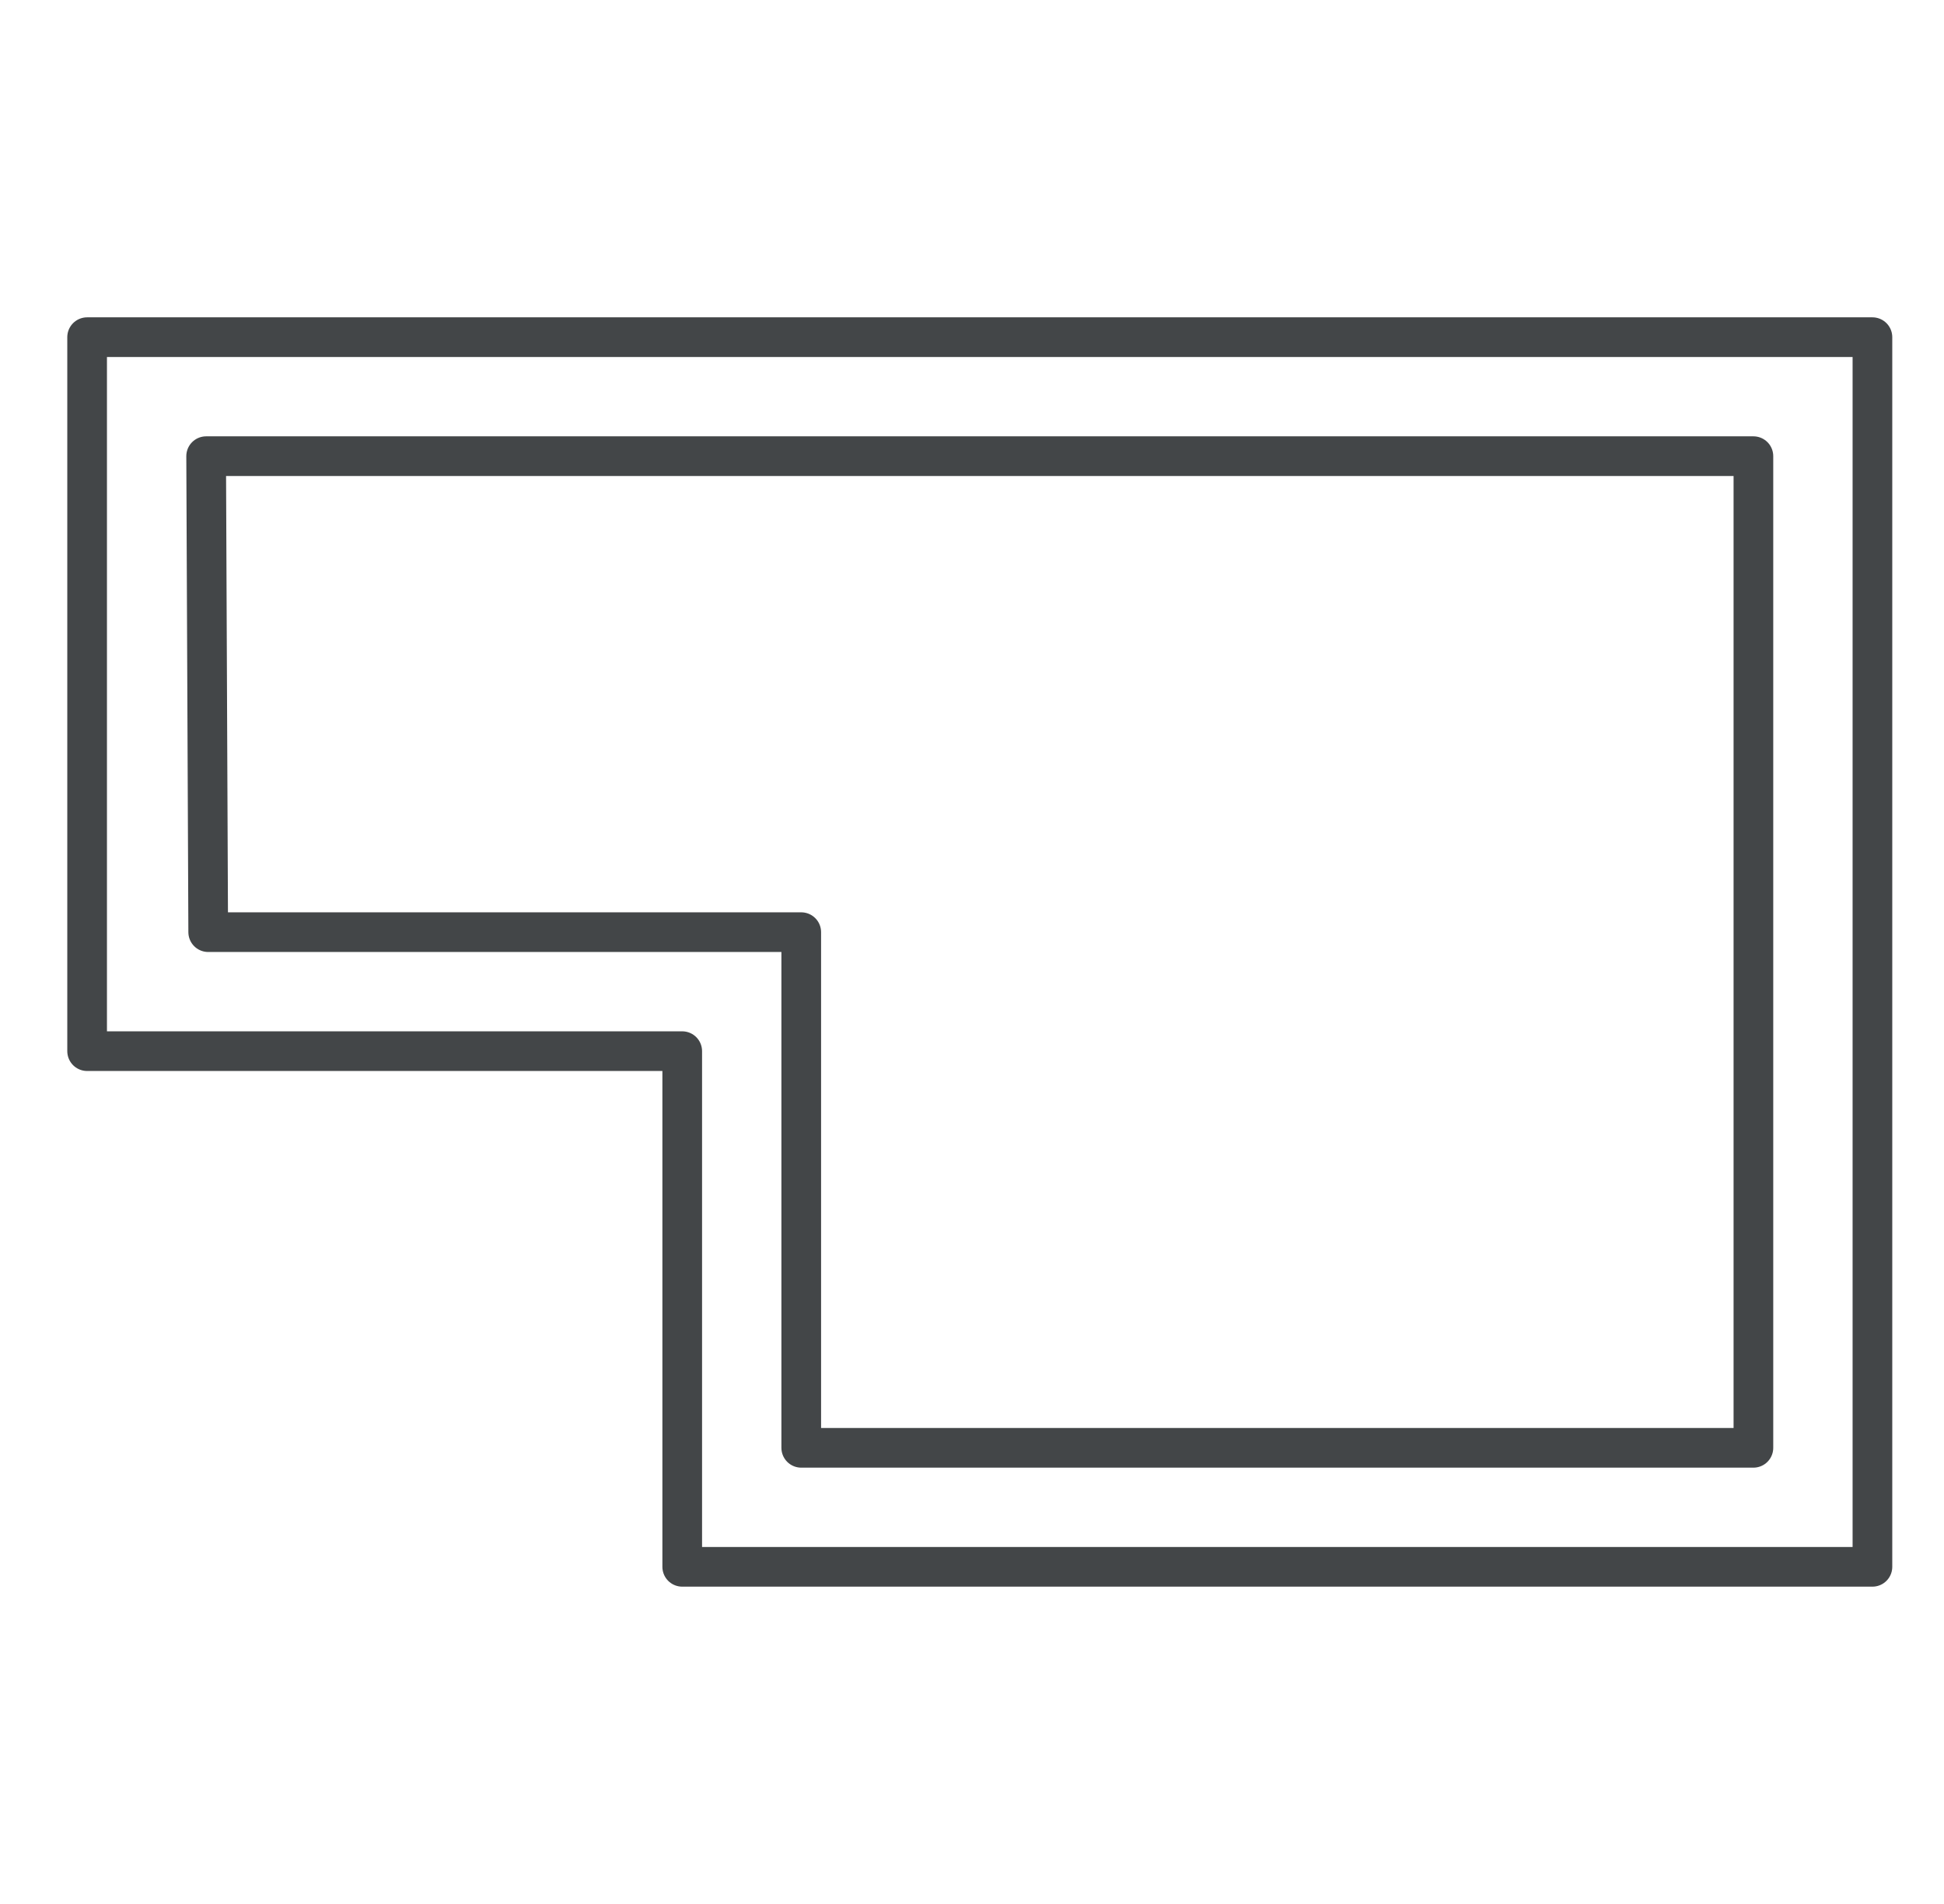 <svg width="49" height="48" viewBox="0 0 49 48" fill="none" xmlns="http://www.w3.org/2000/svg"><path d="M47.196 39.5L17.196 39.5L17.196 26.5L2.196 26.5L2.196 8.5L47.196 8.5L47.196 39.5Z" stroke="#434648" stroke-linejoin="round"></path><path d="M44.196 36.5L20.196 36.5L20.196 23.5L5.248 23.5L5.196 11.5L44.196 11.5L44.196 36.5Z" fill="none" stroke="#434648" stroke-linejoin="round"></path></svg>